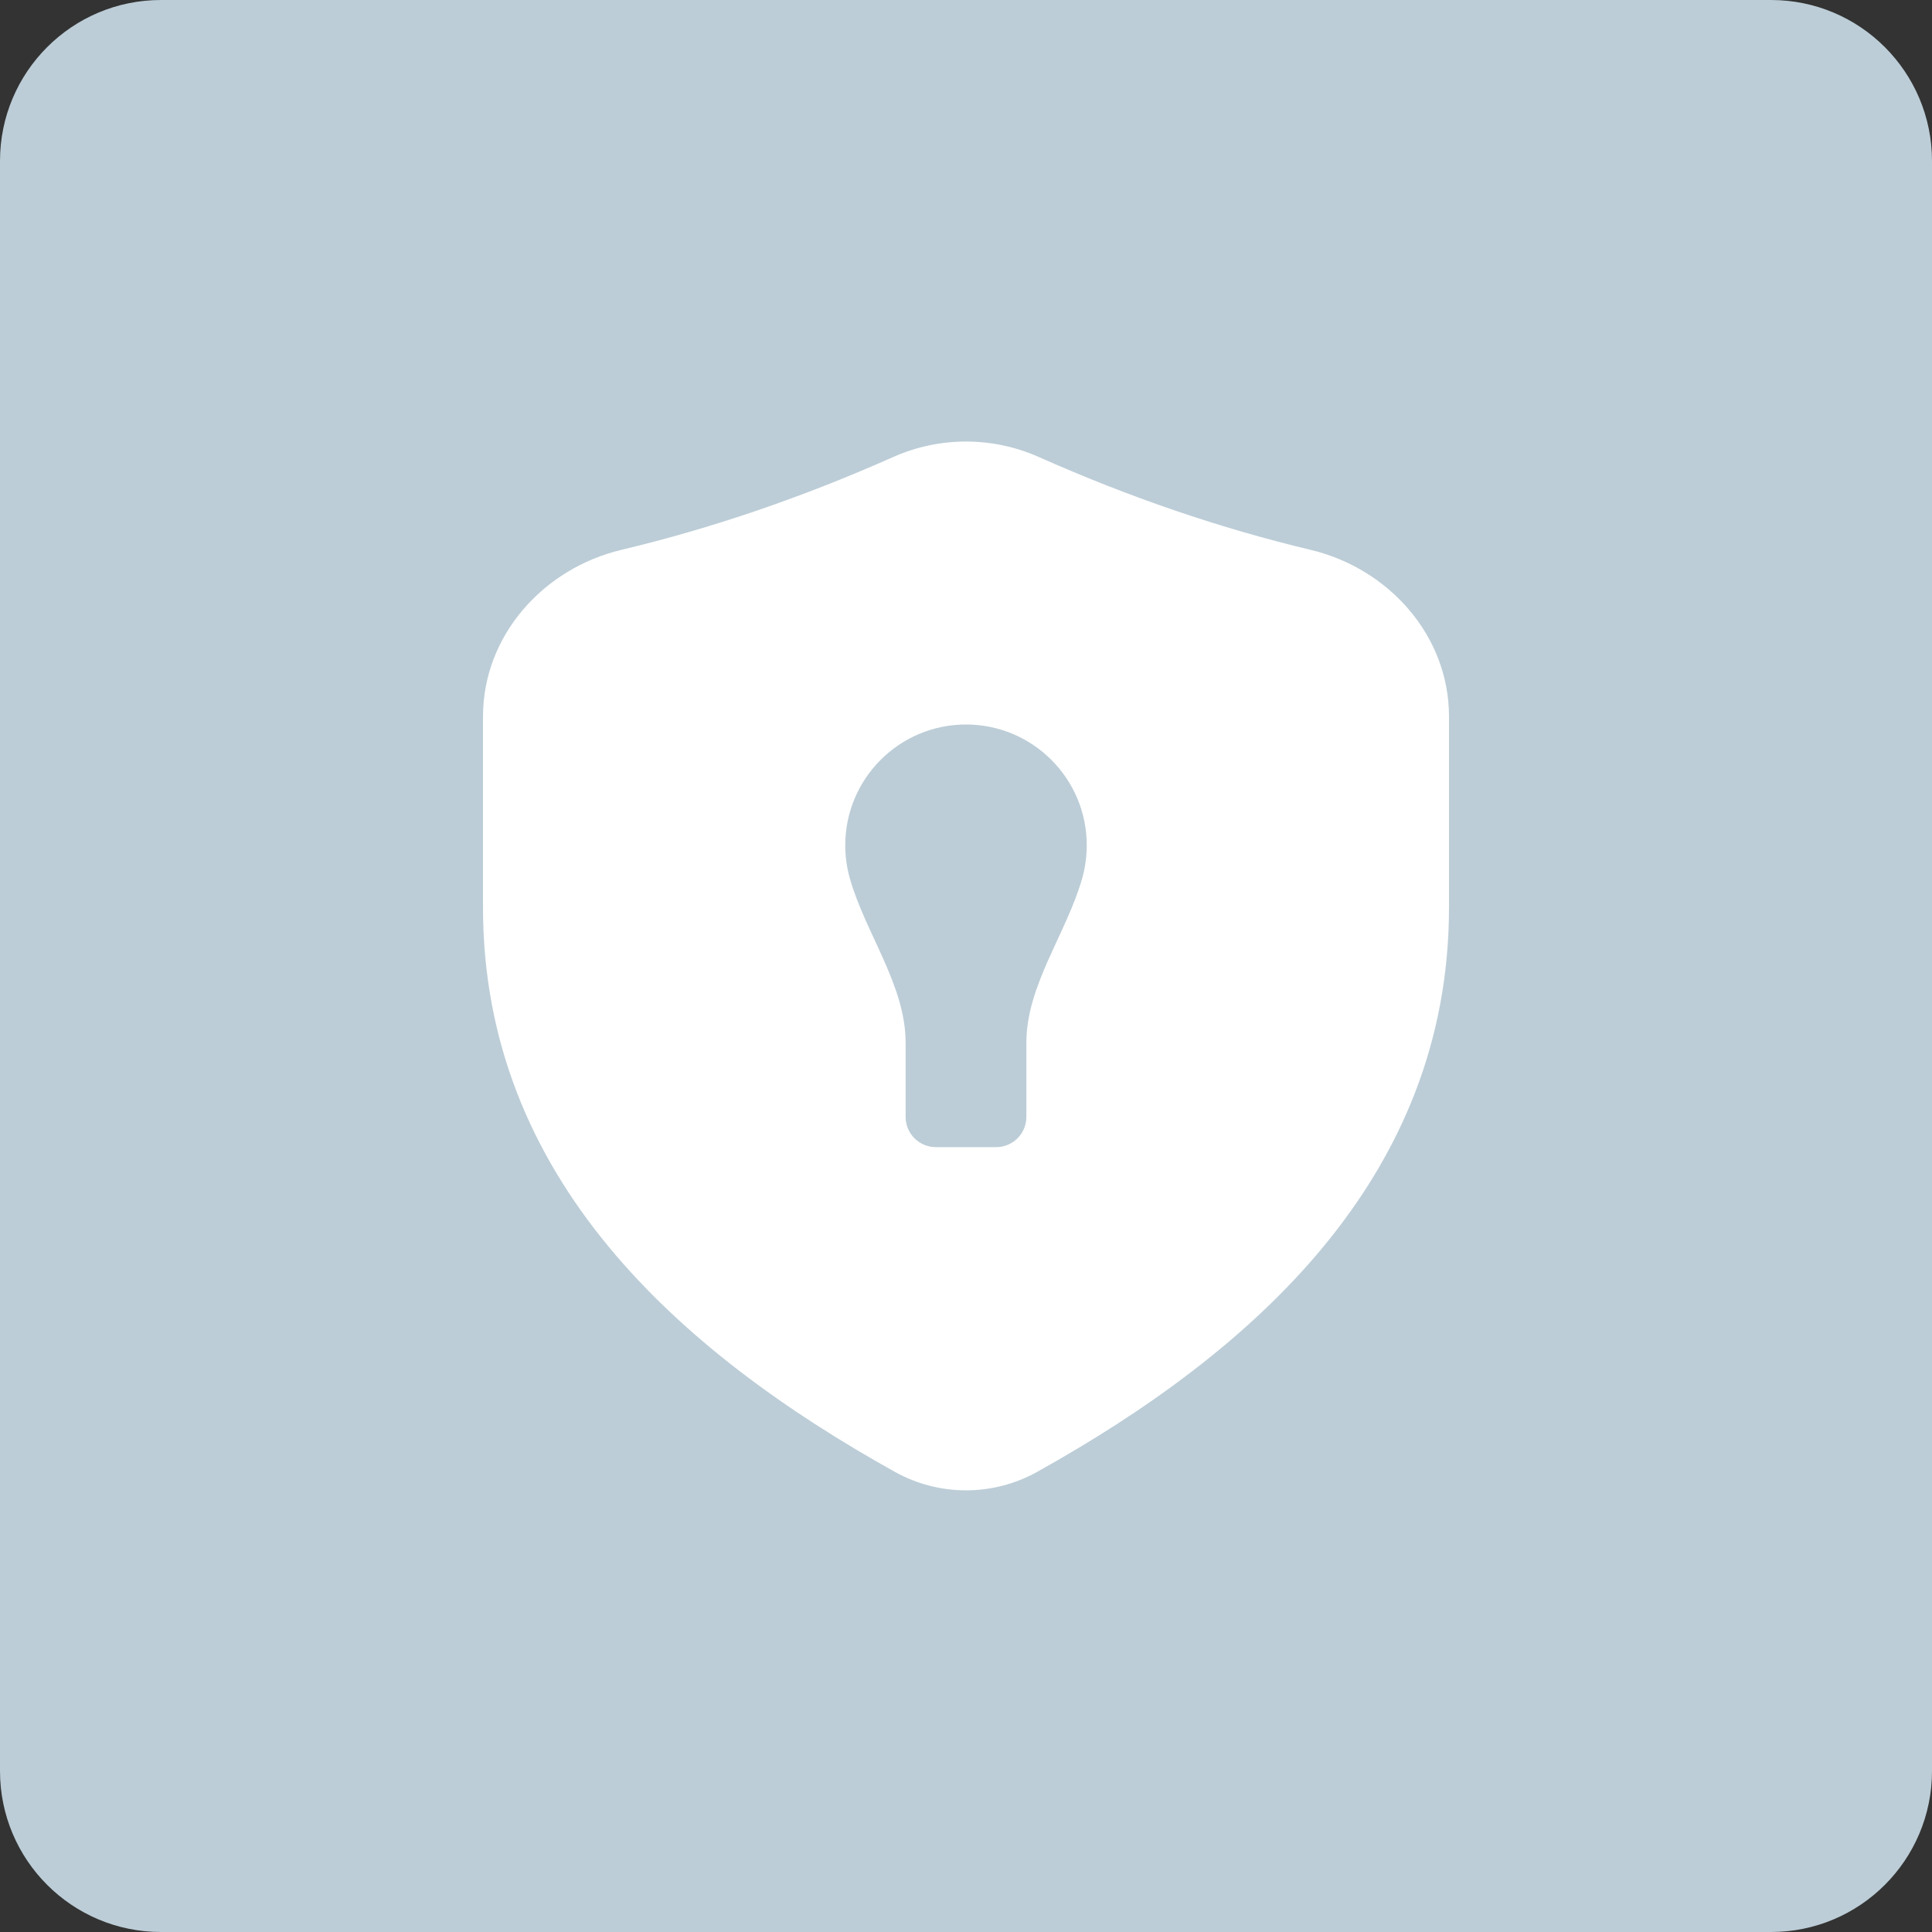 <svg role="img" id="privacy" width="24" height="24" viewBox="0 0 24 24" fill="none" xmlns="http://www.w3.org/2000/svg">
    <rect x="0" y="0" width="24" height="24" fill="#333333" stroke="none"/>
    <g clip-path="url(#clip0_25_5433)">
        <path d="M22 0H2C0.895 0 0 0.895 0 2V22C0 23.105 0.895 24 2 24H22C23.105 24 24 23.105 24 22V2C24 0.895 23.105 0 22 0Z" fill="#BCCDD7"/>
        <path fill-rule="evenodd" clip-rule="evenodd" d="M11.096 5.677C11.671 5.421 12.329 5.421 12.904 5.677C14.029 6.177 15.154 6.562 16.279 6.83C17.254 7.062 18 7.898 18 8.901V11.272C18 14.632 15.562 16.792 12.884 18.284C12.335 18.59 11.665 18.59 11.116 18.284C8.438 16.792 6 14.632 6 11.272V8.901C6 7.898 6.746 7.062 7.721 6.83C8.846 6.562 9.971 6.177 11.096 5.677ZM12 9C11.172 9 10.5 9.672 10.5 10.5C10.5 10.643 10.52 10.781 10.557 10.912C10.753 11.599 11.25 12.239 11.25 12.953L11.25 13.875C11.25 14.082 11.418 14.25 11.625 14.25H12.375C12.582 14.25 12.75 14.082 12.75 13.875L12.75 12.951C12.751 12.238 13.247 11.598 13.443 10.913C13.48 10.781 13.5 10.643 13.5 10.5C13.5 9.672 12.828 9 12 9Z" fill="white"/>
    </g>
    <defs>
        <clipPath id="clip0_25_5433">
            <rect width="24" height="24" fill="white"/>
        </clipPath>
    </defs>
</svg>